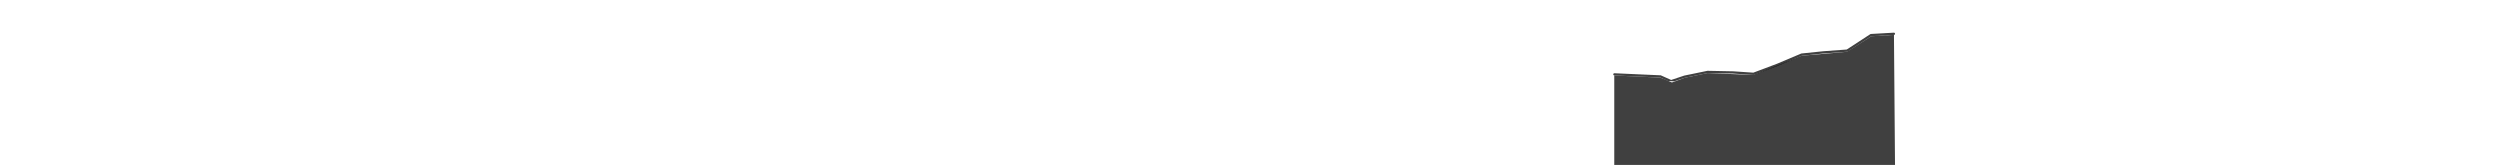 <?xml version="1.0" encoding="utf-8"?>
<!-- Generator: Adobe Illustrator 23.0.1, SVG Export Plug-In . SVG Version: 6.00 Build 0)  -->
<svg version="1.1" id="AR_x5F_layer" xmlns="http://www.w3.org/2000/svg" xmlns:xlink="http://www.w3.org/1999/xlink" x="0px"
	 y="0px" width="9451.5px" height="623.5px" viewBox="0 0 9451.5 623.5" style="enable-background:new 0 0 9451.5 623.5;"
	 xml:space="preserve">
<style type="text/css">
	.st0{opacity:0.75;enable-background:new    ;}
	.st1{opacity:0.75;}
</style>
<path class="st0" d="M6329.3,307.5l40.4-13.5l86.2-17.8l95.8,1.9l77.1,5.2c0.6,0,1.2,0,1.8-0.3l90.3-33.9c0,0,0.1,0,0.2-0.1l91-38.4
	l83-8.5l88.4-6.5c0.7,0,1.4-0.3,2-0.7l89.1-58.1l85.8-4.8c2.3-0.1,4.1-2.1,4-4.5c-0.1-2.3-2.1-4.1-4.5-4l-86.9,4.9
	c-0.7,0-1.5,0.3-2.1,0.7l-89.1,58.1l-87.4,6.4c0,0-0.1,0-0.1,0l-83.7,8.6c-0.4,0-0.8,0.2-1.2,0.3l-91.5,38.6l-89.3,33.6l-76.3-5.1
	c-0.1,0-0.1,0-0.2,0l-96.4-1.9c-0.3,0-0.6,0-0.9,0.1l-86.9,17.9c-0.2,0-0.3,0.1-0.5,0.1l-49.4,16.5l-38.6-17.2
	c-0.5-0.2-1-0.3-1.5-0.4l-88-3.9l-86.4-3.9c-2.3-0.1-4.3,1.7-4.4,4c-0.1,2.4,1.7,4.3,4,4.4l86.4,3.9l87.2,3.9l29.4,13.1"/>
<polygon class="st1" points="6102.9,285.5 6276.4,293.3 6320.9,311.8 6369.6,294 6455.8,276.3 6628.7,283.3 6811.9,210.7 
	6983.4,195.7 7074.5,137 7160.3,132.1 7164.3,623.5 6102.9,623.5 "/>
</svg>
